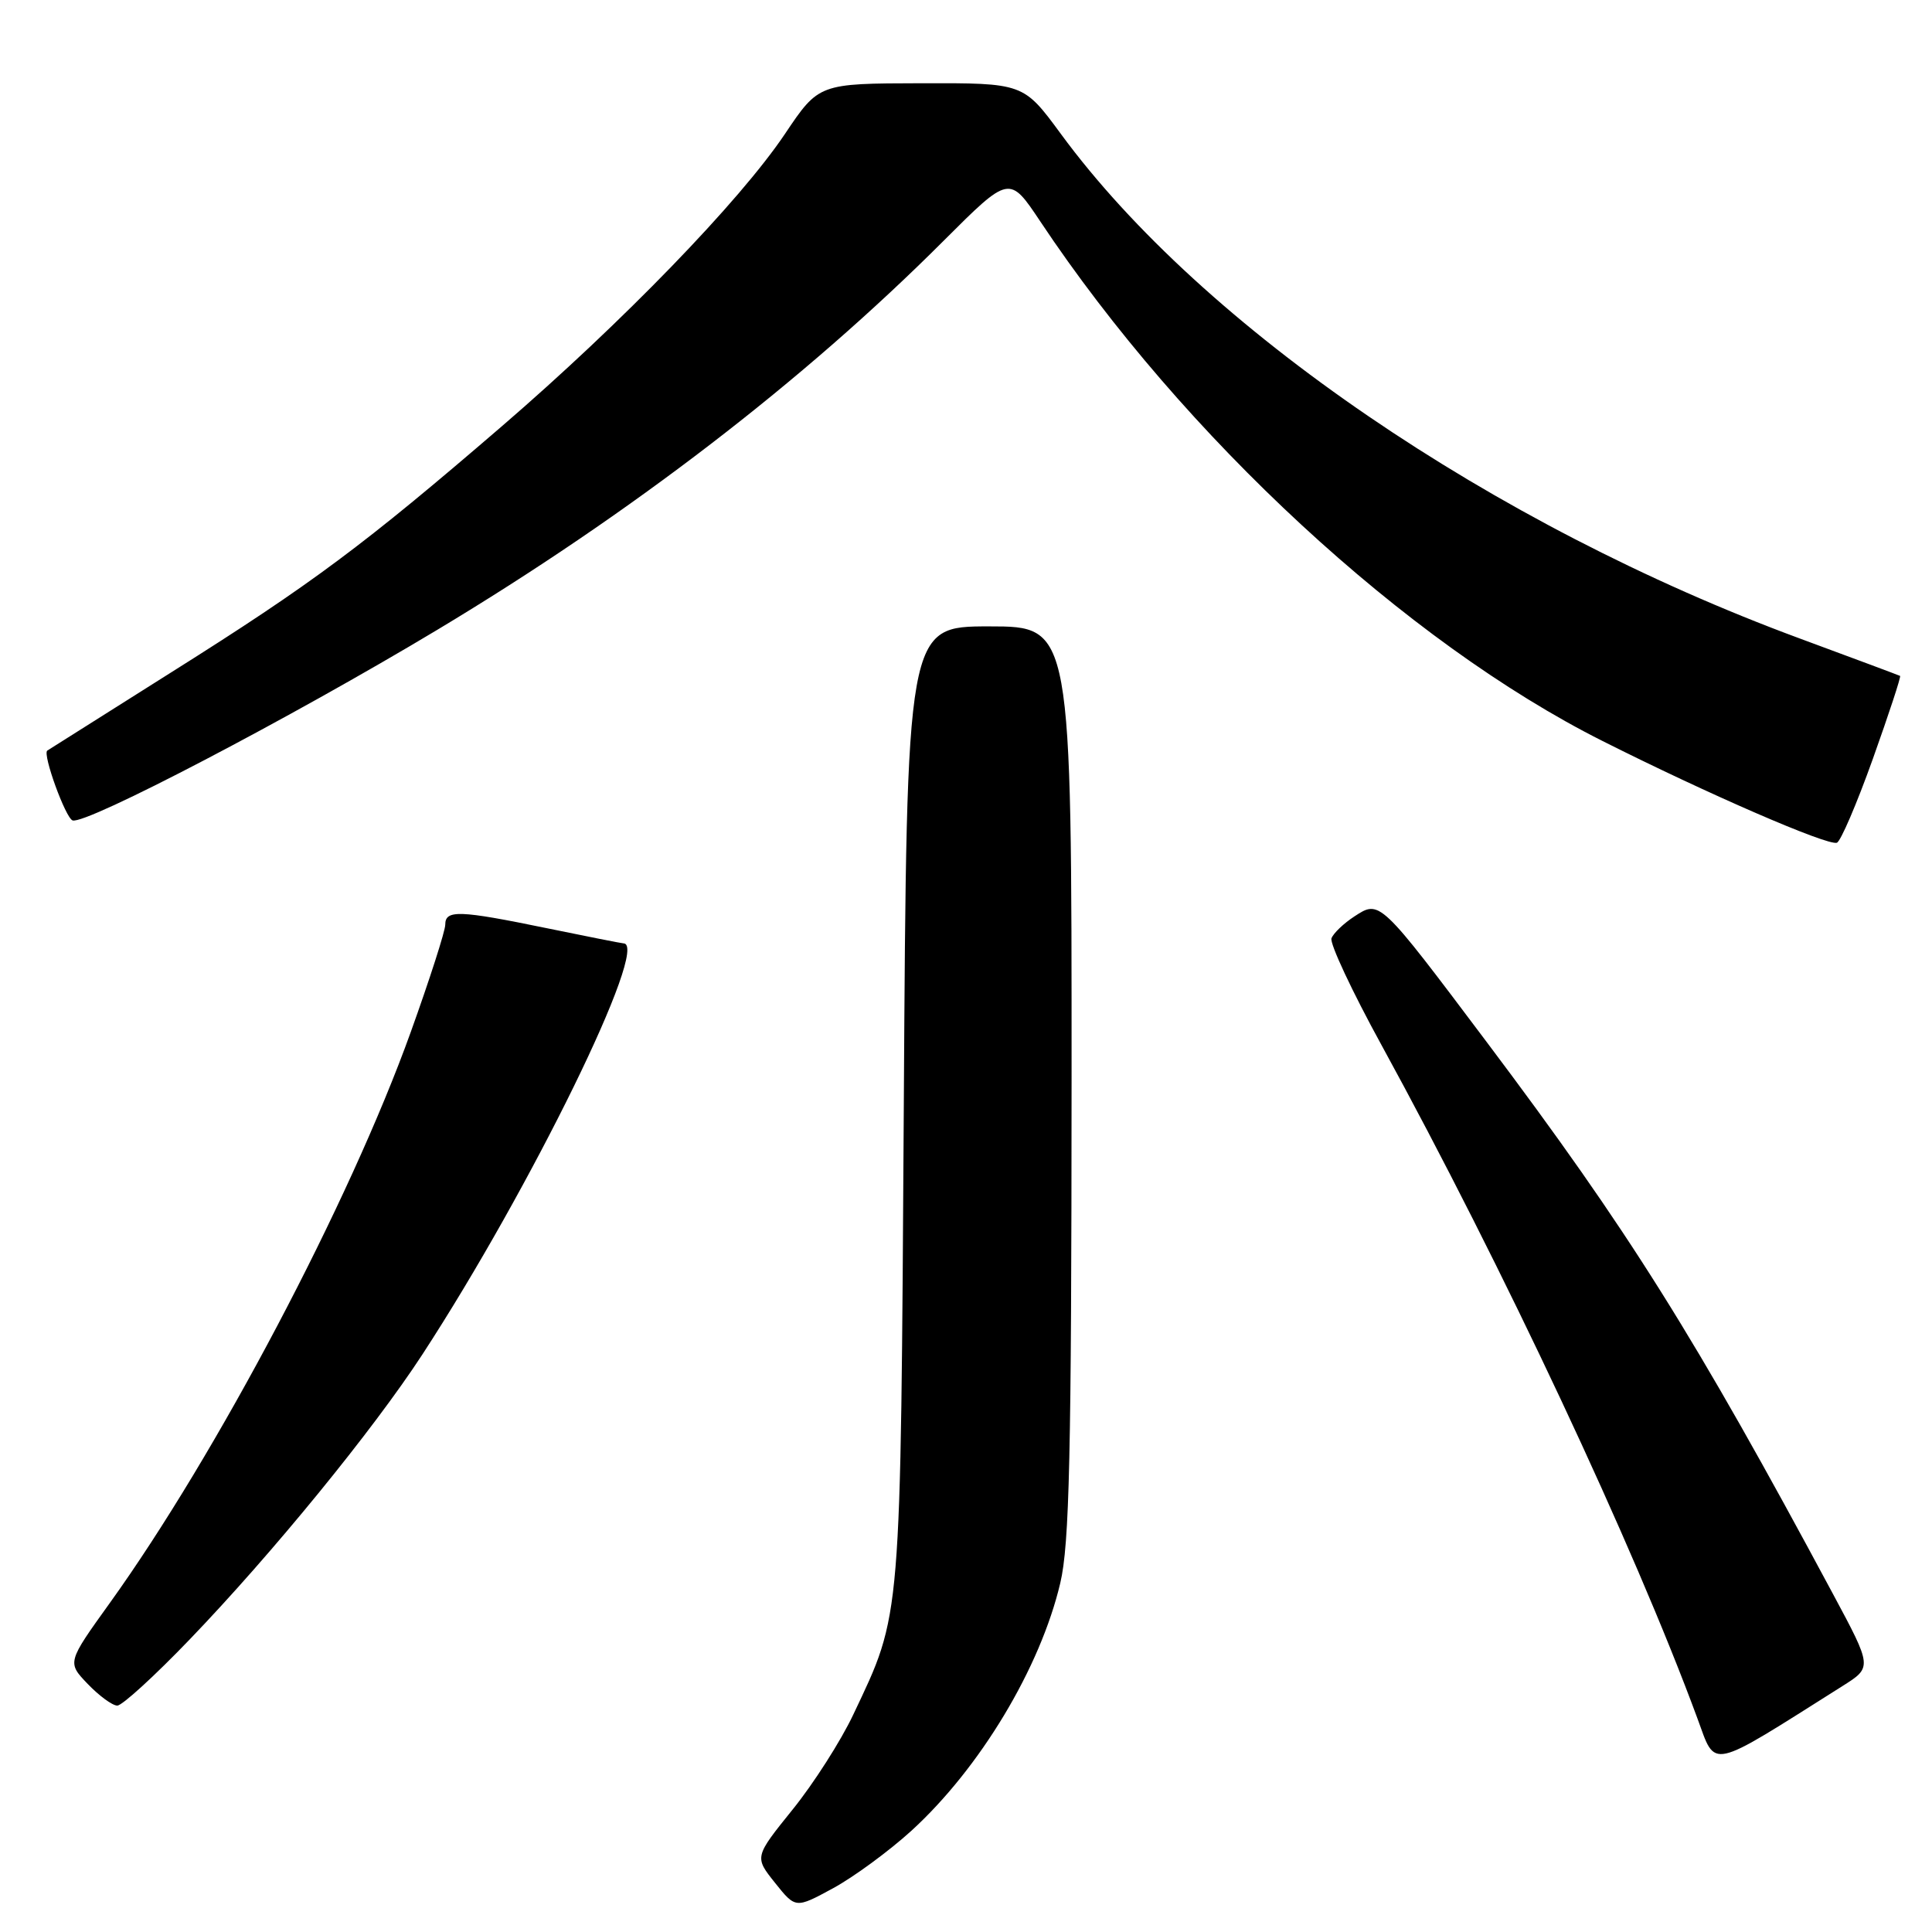 <?xml version="1.0" encoding="UTF-8" standalone="no"?>
<!DOCTYPE svg PUBLIC "-//W3C//DTD SVG 1.1//EN" "http://www.w3.org/Graphics/SVG/1.1/DTD/svg11.dtd" >
<svg xmlns="http://www.w3.org/2000/svg" xmlns:xlink="http://www.w3.org/1999/xlink" version="1.1" viewBox="0 0 256 256">
 <g >
 <path fill="currentColor"
d=" M 120.77 242.58 C 129.87 234.26 137.84 221.01 140.49 209.77 C 141.71 204.61 141.97 192.88 141.99 143.25 C 142.00 83.00 142.00 83.00 131.07 83.00 C 120.14 83.00 120.14 83.00 119.76 146.25 C 119.33 215.58 119.49 213.61 113.07 227.18 C 111.43 230.66 107.81 236.33 105.02 239.78 C 99.96 246.06 99.96 246.06 102.69 249.48 C 105.42 252.90 105.42 252.90 110.39 250.20 C 113.13 248.71 117.80 245.28 120.77 242.58 Z  M 244.14 223.41 C 248.09 220.92 248.09 220.92 242.88 211.21 C 224.47 176.90 215.83 163.13 196.94 138.00 C 182.77 119.15 182.84 119.22 179.45 121.44 C 178.04 122.36 176.68 123.66 176.43 124.33 C 176.17 124.99 179.16 131.38 183.08 138.52 C 199.10 167.78 216.49 204.83 224.91 227.68 C 227.42 234.47 226.19 234.74 244.14 223.41 Z  M 25.12 217.25 C 36.10 205.83 49.41 189.52 55.95 179.50 C 70.33 157.45 86.21 125.00 82.61 125.00 C 82.40 125.00 77.85 124.10 72.50 123.00 C 60.84 120.60 59.00 120.53 59.00 122.52 C 59.00 123.35 56.94 129.76 54.42 136.77 C 46.33 159.27 28.73 192.66 14.56 212.39 C 8.89 220.28 8.89 220.28 11.63 223.14 C 13.14 224.71 14.90 226.00 15.54 226.00 C 16.19 226.00 20.50 222.06 25.12 217.25 Z  M 248.16 100.56 C 250.29 94.59 251.92 89.64 251.77 89.56 C 251.62 89.48 245.65 87.25 238.50 84.61 C 197.79 69.59 159.36 43.35 140.56 17.73 C 135.61 11.00 135.61 11.00 122.06 11.03 C 108.50 11.06 108.50 11.06 104.00 17.76 C 98.00 26.69 82.45 42.74 66.50 56.48 C 48.18 72.26 41.36 77.34 22.80 89.02 C 13.84 94.67 6.39 99.37 6.26 99.46 C 5.62 99.95 8.69 108.40 9.62 108.71 C 11.39 109.30 38.50 95.13 57.95 83.45 C 83.55 68.08 106.52 50.43 125.04 31.90 C 133.75 23.20 133.75 23.20 137.85 29.35 C 156.81 57.83 186.34 85.12 212.35 98.19 C 226.30 105.21 242.09 112.06 243.39 111.67 C 243.88 111.53 246.03 106.52 248.16 100.56 Z "/>
</g>
</svg>
